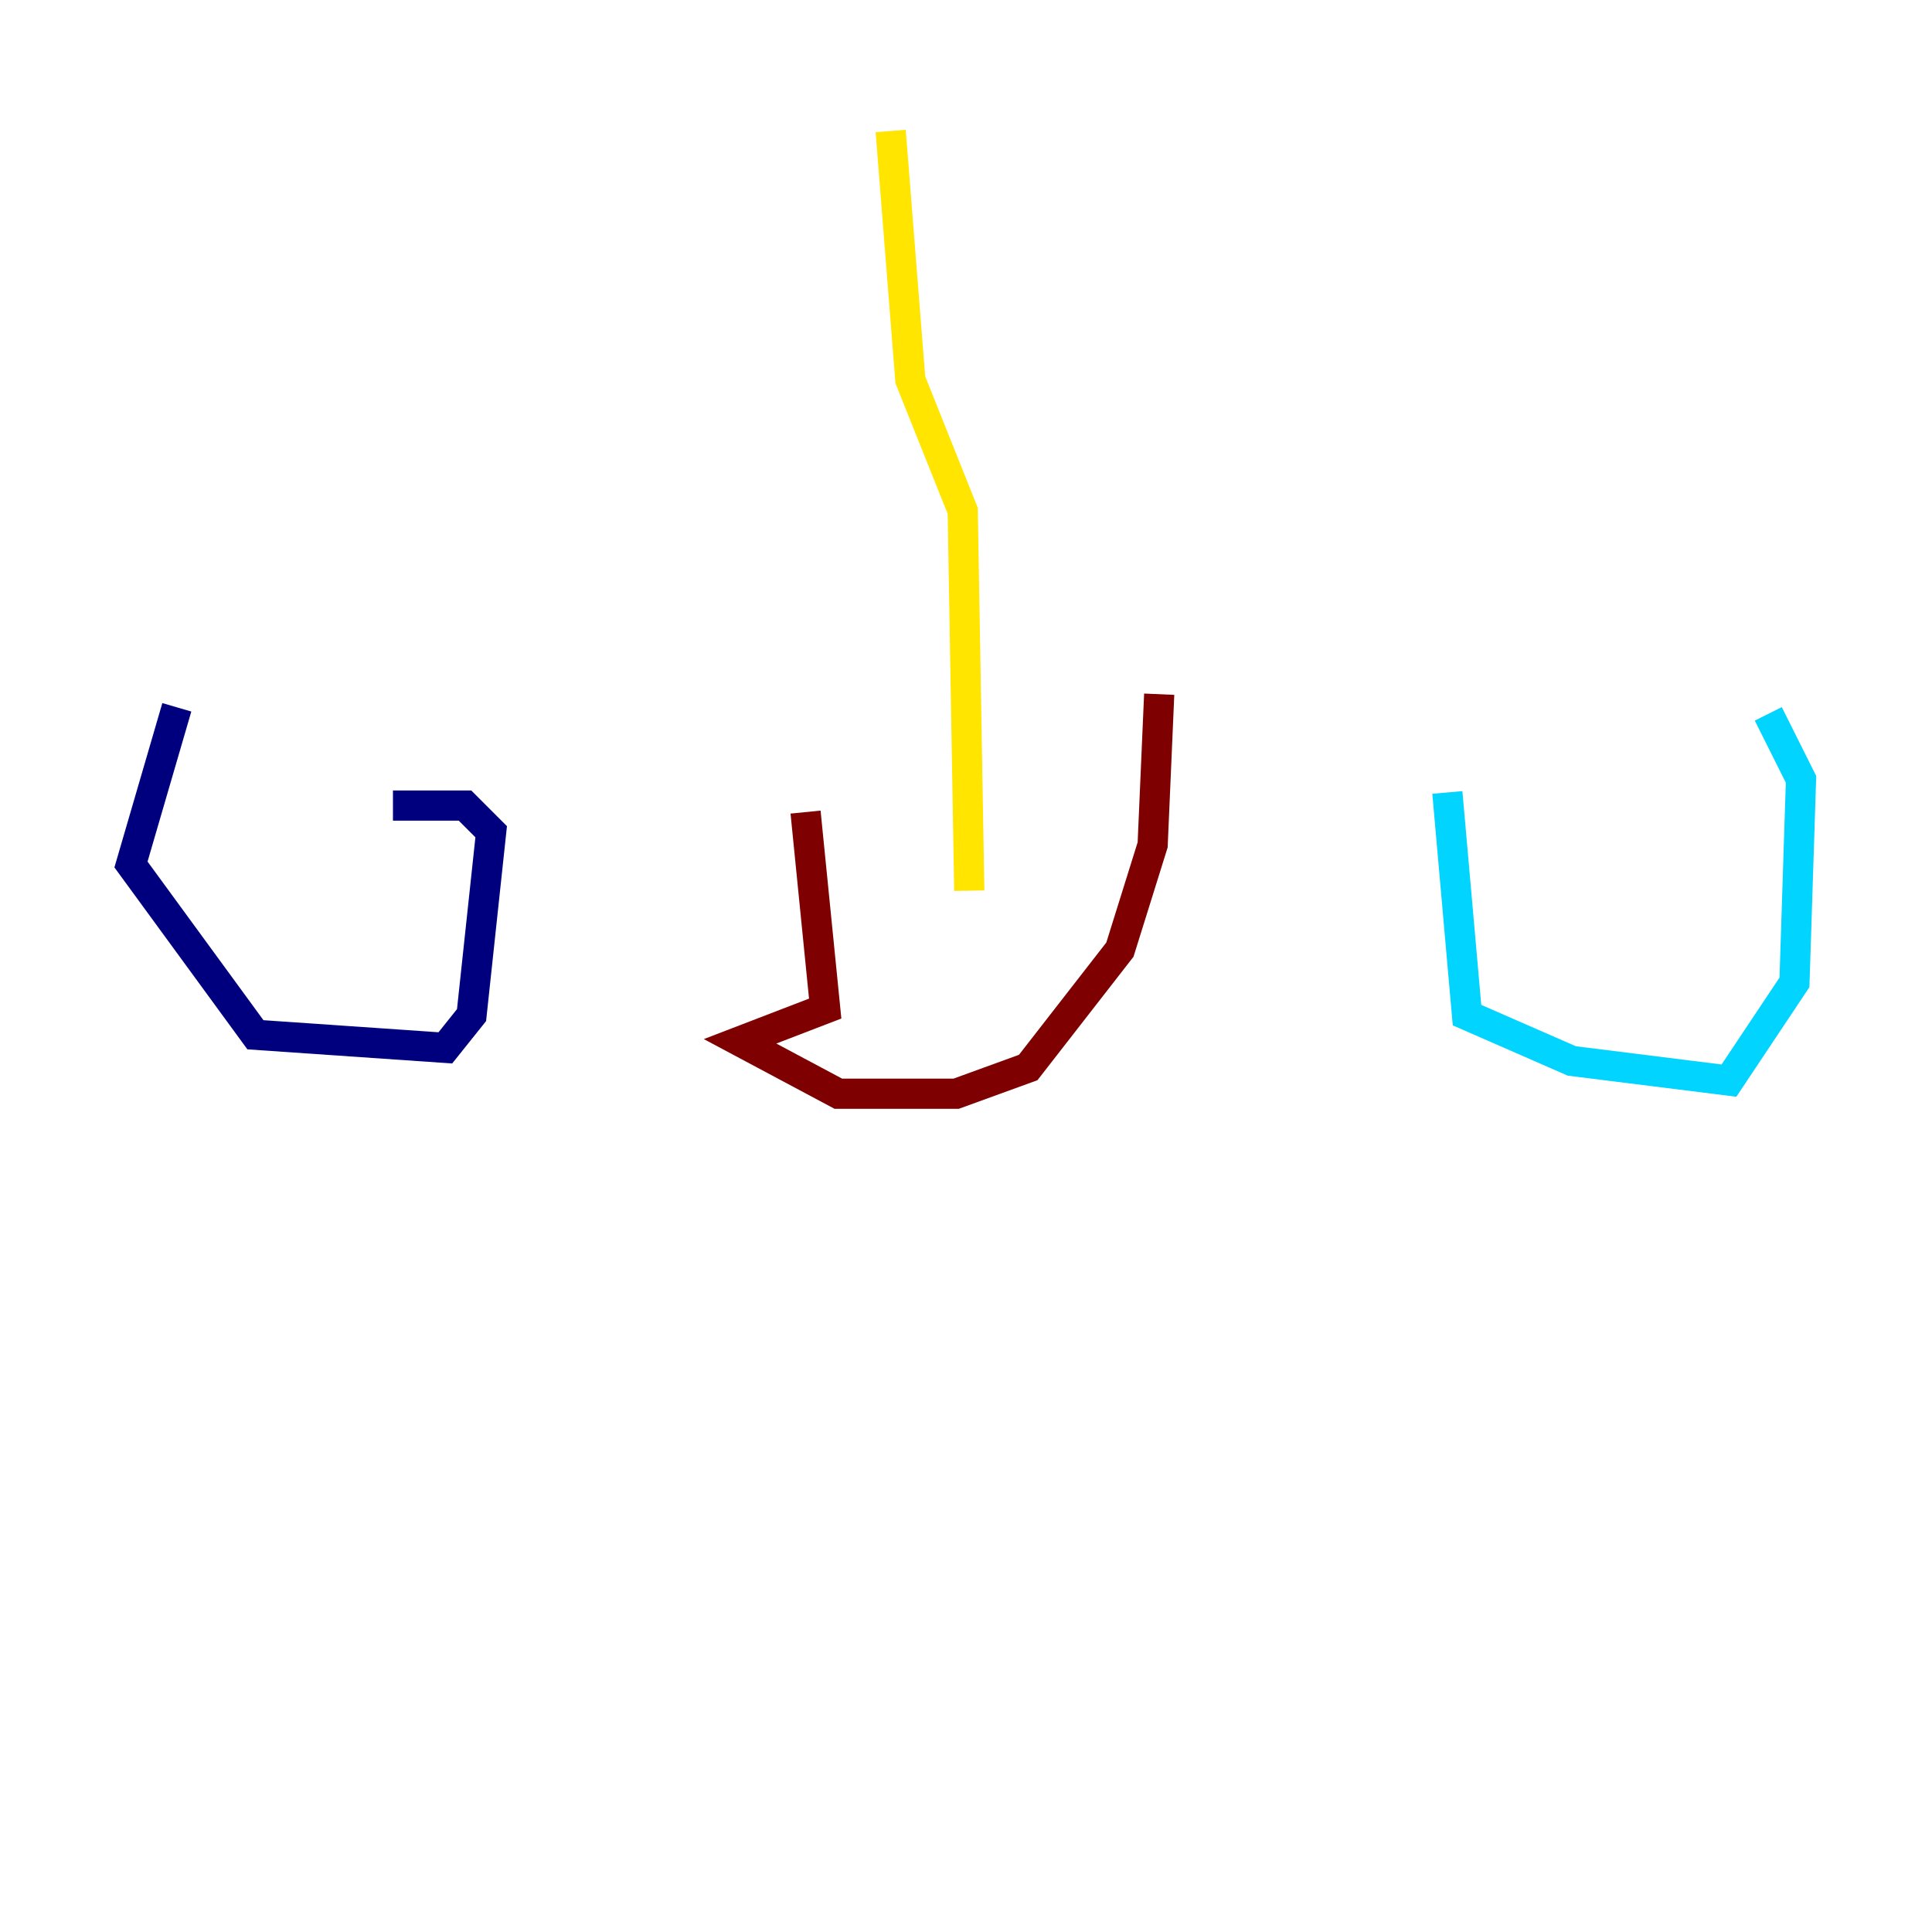 <?xml version="1.0" encoding="utf-8" ?>
<svg baseProfile="tiny" height="128" version="1.2" viewBox="0,0,128,128" width="128" xmlns="http://www.w3.org/2000/svg" xmlns:ev="http://www.w3.org/2001/xml-events" xmlns:xlink="http://www.w3.org/1999/xlink"><defs /><polyline fill="none" points="11.715,46.861 8.678,57.275 16.922,68.556 29.505,69.424 31.241,67.254 32.542,55.105 30.807,53.37 26.034,53.37" stroke="#00007f" stroke-width="2" /><polyline fill="none" points="95.891,52.502 97.193,67.254 104.136,70.291 114.549,71.593 118.888,65.085 119.322,51.634 117.153,47.295" stroke="#00d4ff" stroke-width="2" /><polyline fill="none" points="59.01,8.678 60.312,25.166 63.783,33.844 64.217,59.01" stroke="#ffe500" stroke-width="2" /><polyline fill="none" points="53.37,53.803 54.671,66.82 49.031,68.99 55.539,72.461 63.349,72.461 68.122,70.725 74.197,62.915 76.366,55.973 76.8,45.993" stroke="#7f0000" stroke-width="2" /></svg>